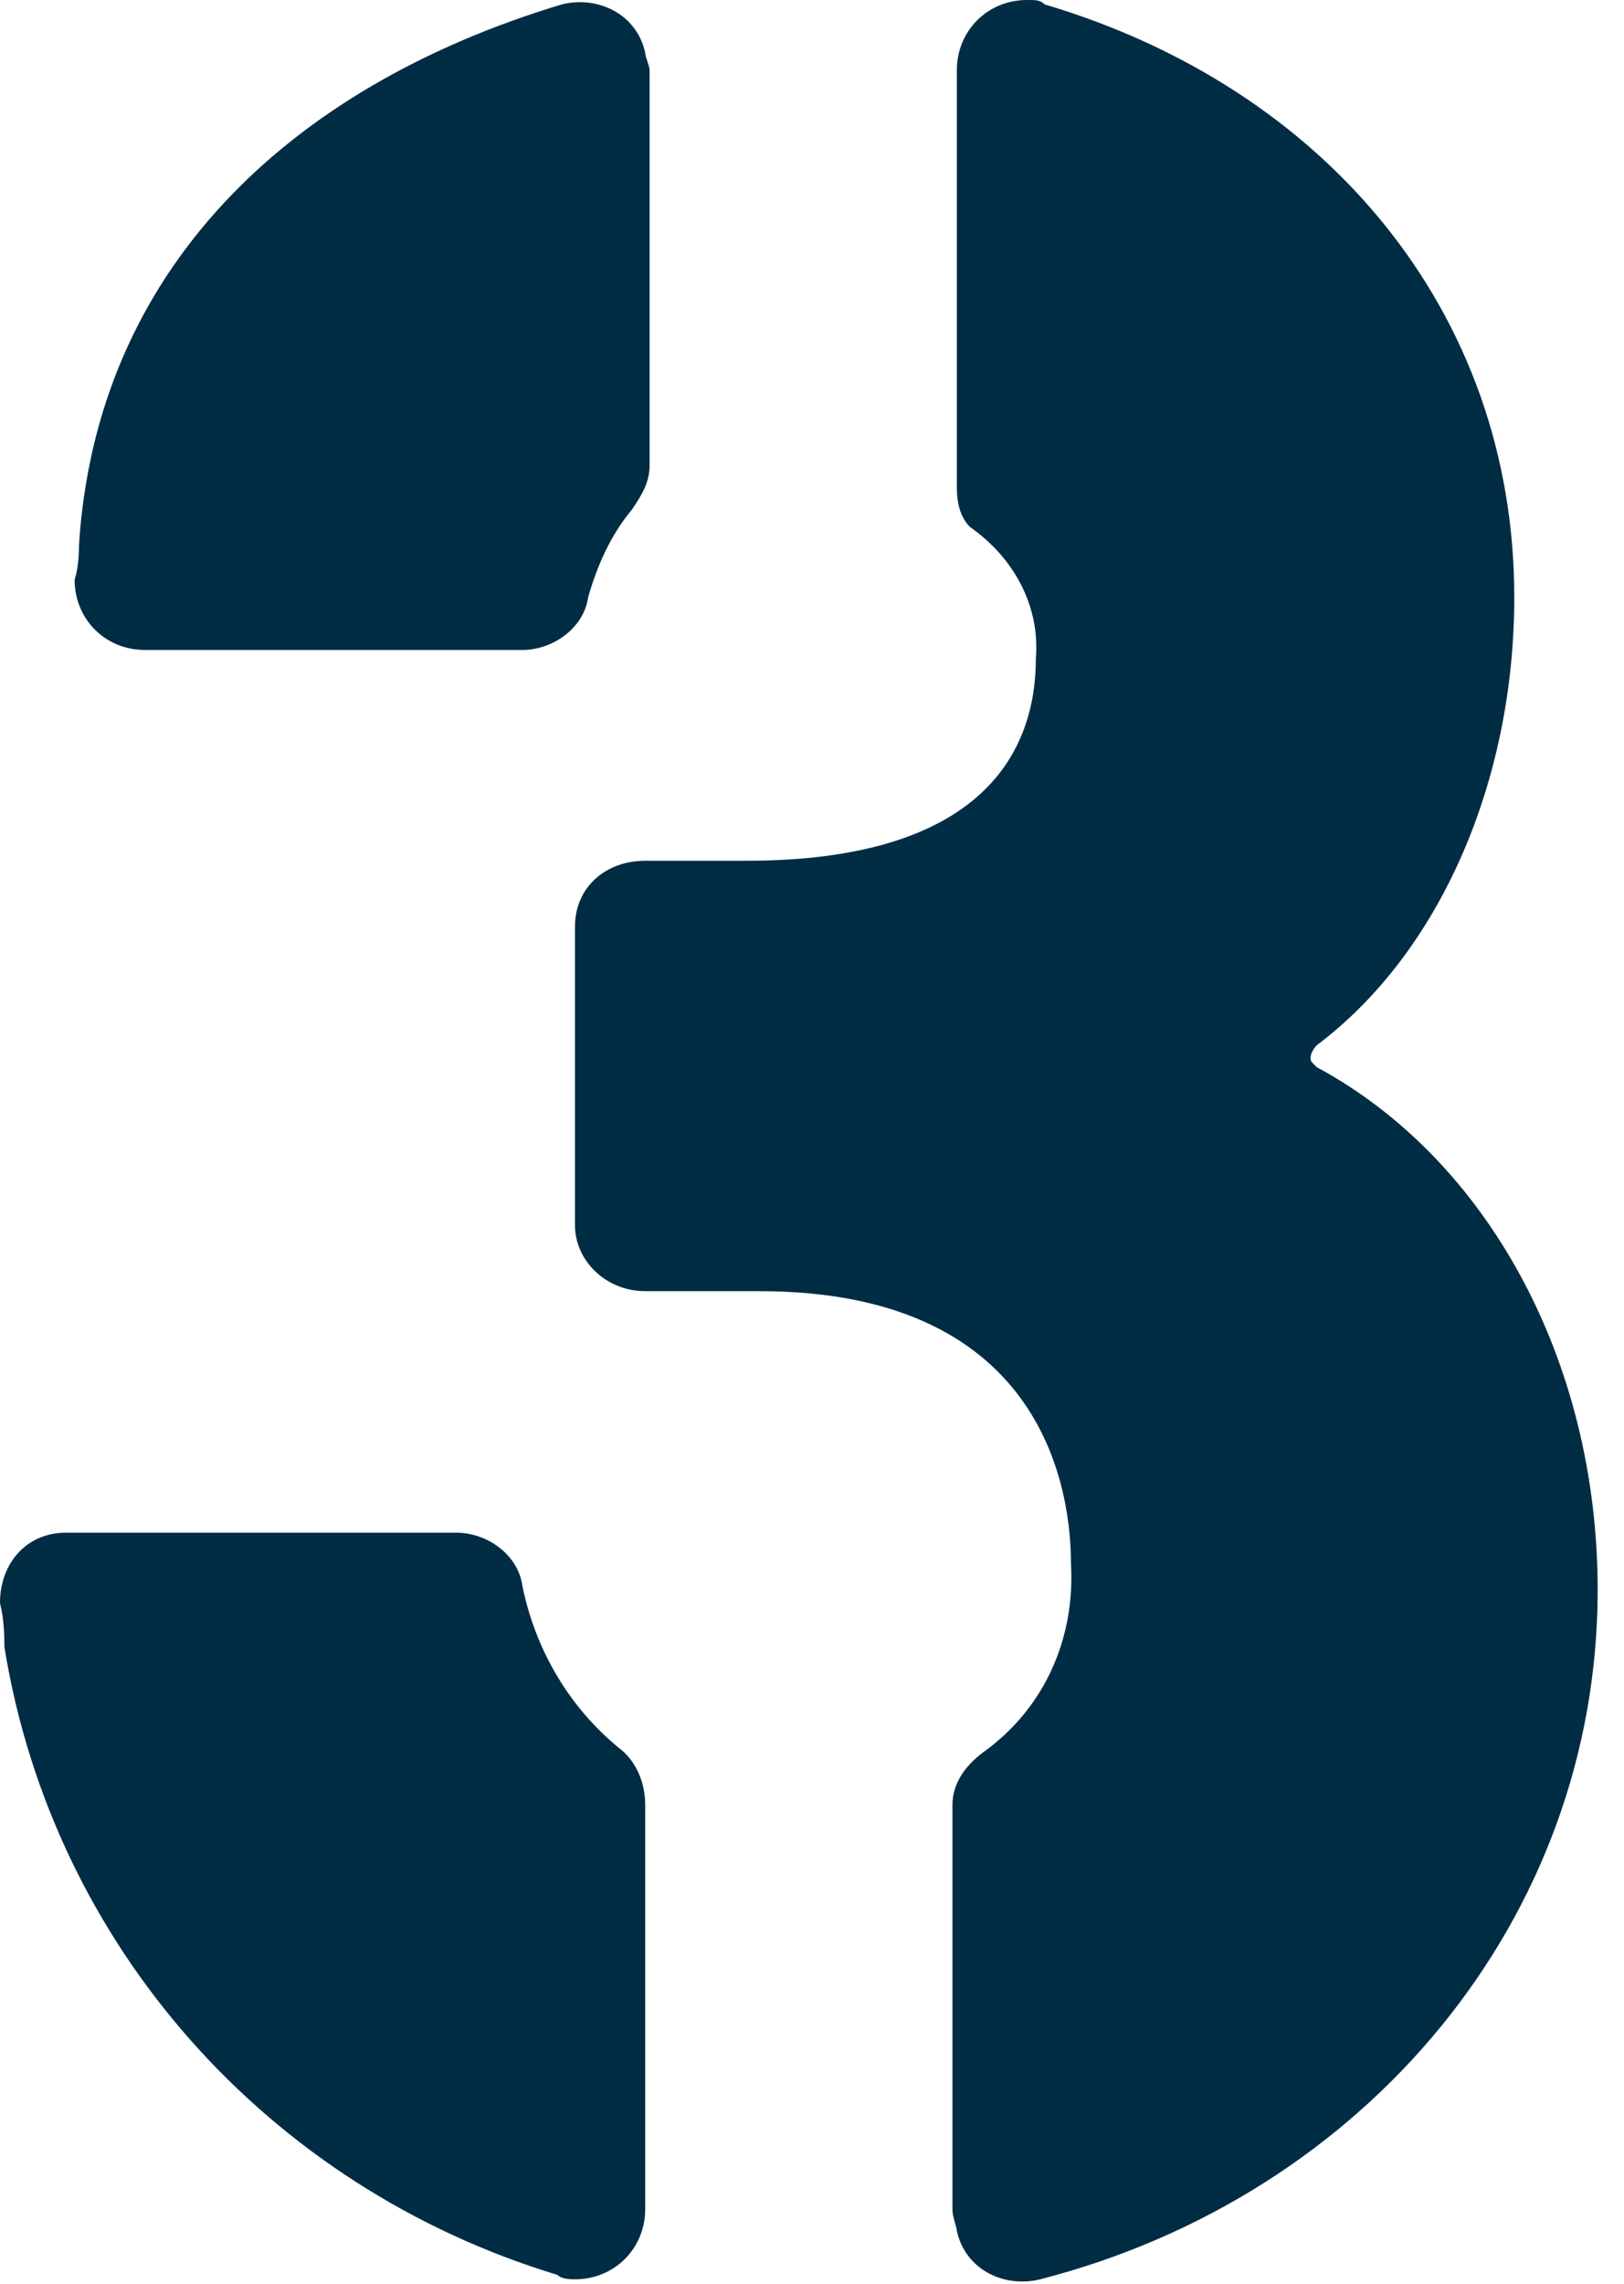 <?xml version="1.0" encoding="utf-8"?>
<!-- Generator: Adobe Illustrator 22.1.0, SVG Export Plug-In . SVG Version: 6.00 Build 0)  -->
<!DOCTYPE svg PUBLIC "-//W3C//DTD SVG 1.1//EN" "http://www.w3.org/Graphics/SVG/1.1/DTD/svg11.dtd">
<svg version="1.1" id="Layer_1" xmlns="http://www.w3.org/2000/svg" xmlns:xlink="http://www.w3.org/1999/xlink" x="0px" y="0px"
	 viewBox="0 0 37 52" style="enable-background:new 0 0 37 52;" xml:space="preserve">
<style type="text/css">
	.st0{fill:#002C44;}
</style>
<title>why-number</title>
<path class="st0" d="M1.8,12.4C2.2,6.2,6.5,2,12.8,0.1c0.8-0.2,1.7,0.2,1.9,1.1c0,0.1,0.1,0.3,0.1,0.4v9c0,0.4-0.2,0.7-0.4,1
	c-0.5,0.6-0.8,1.3-1,2c-0.1,0.7-0.8,1.2-1.5,1.2H3.3c-0.9,0-1.6-0.7-1.6-1.6c0,0,0,0,0,0C1.8,12.9,1.8,12.5,1.8,12.4z M14.7,50.3
	c0,0.9-0.7,1.6-1.6,1.6c-0.1,0-0.3,0-0.4-0.1c-6.6-2-11.5-7.5-12.6-14.3c0-0.2,0-0.6-0.1-1c0-0.9,0.6-1.6,1.5-1.6c0,0,0,0,0.1,0h8.8
	c0.7,0,1.4,0.5,1.5,1.2c0.3,1.5,1.1,2.8,2.2,3.7c0.4,0.3,0.6,0.8,0.6,1.3V50.3L14.7,50.3z M23.7,51.9c-0.8,0.2-1.7-0.2-1.9-1.1
	c0-0.1-0.1-0.3-0.1-0.5v-9.2c0-0.5,0.3-0.9,0.7-1.2c1.4-1,2.1-2.6,2-4.3c0-1.5-0.5-6.2-7.1-6.2h-2.6c-0.9,0-1.6-0.7-1.6-1.5v-6.8
	c0-0.9,0.7-1.5,1.6-1.5h2.3c5.4,0,6.6-2.5,6.6-4.6c0.1-1.2-0.5-2.3-1.5-3c-0.2-0.2-0.3-0.5-0.3-0.9V1.6c0-0.9,0.7-1.6,1.6-1.6
	c0.2,0,0.3,0,0.4,0.1c6.4,1.9,10.7,7,10.7,13.5c0,4.2-1.7,8.1-4.5,10.2c-0.1,0.1-0.2,0.3-0.1,0.4c0,0,0.1,0.1,0.1,0.1
	c3.9,2.1,6.4,6.7,6.4,11.9C36.4,43.7,31.1,50,23.7,51.9z"/>
</svg>
